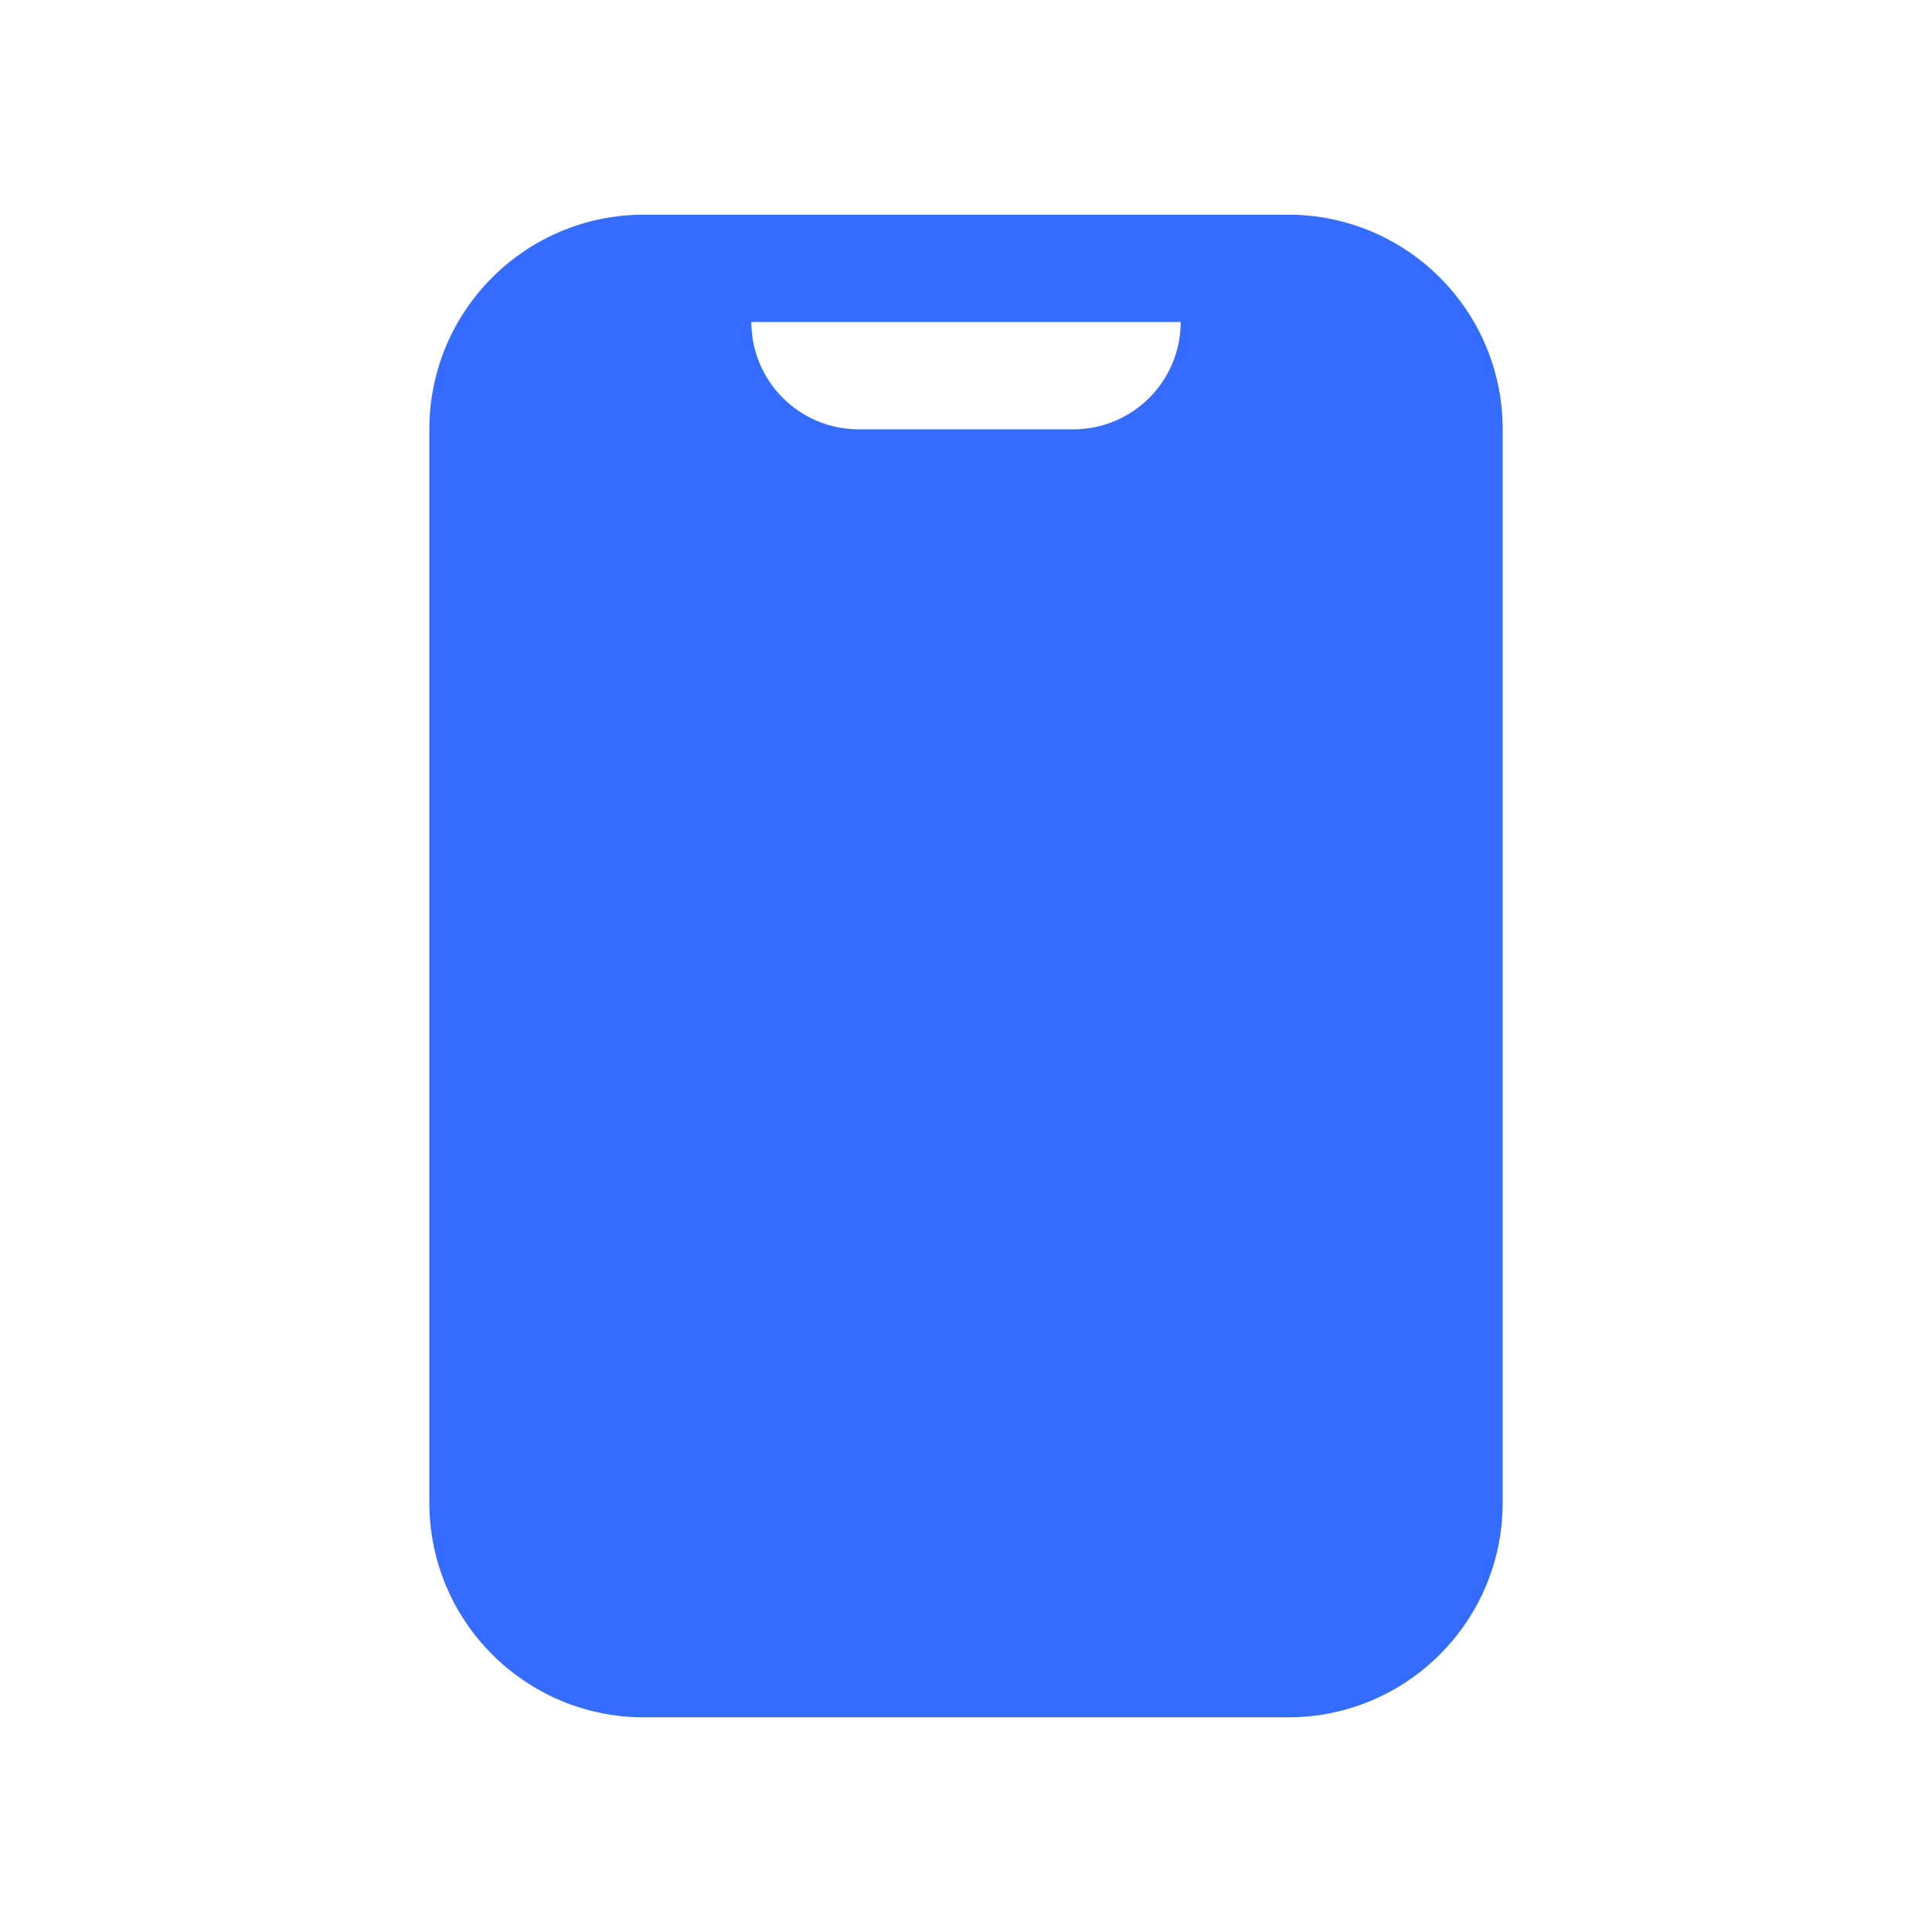 <svg width="18" height="18" viewBox="0 0 18 18" fill="none" xmlns="http://www.w3.org/2000/svg">
<path fill-rule="evenodd" clip-rule="evenodd" d="M6 2C4.895 2 4 2.895 4 4V14C4 15.105 4.895 16 6 16H12C13.105 16 14 15.105 14 14V4C14 2.895 13.105 2 12 2H6ZM11 3H7C7 3.552 7.448 4 8 4H10C10.552 4 11 3.552 11 3Z" fill="#336CFF"/>
</svg>
